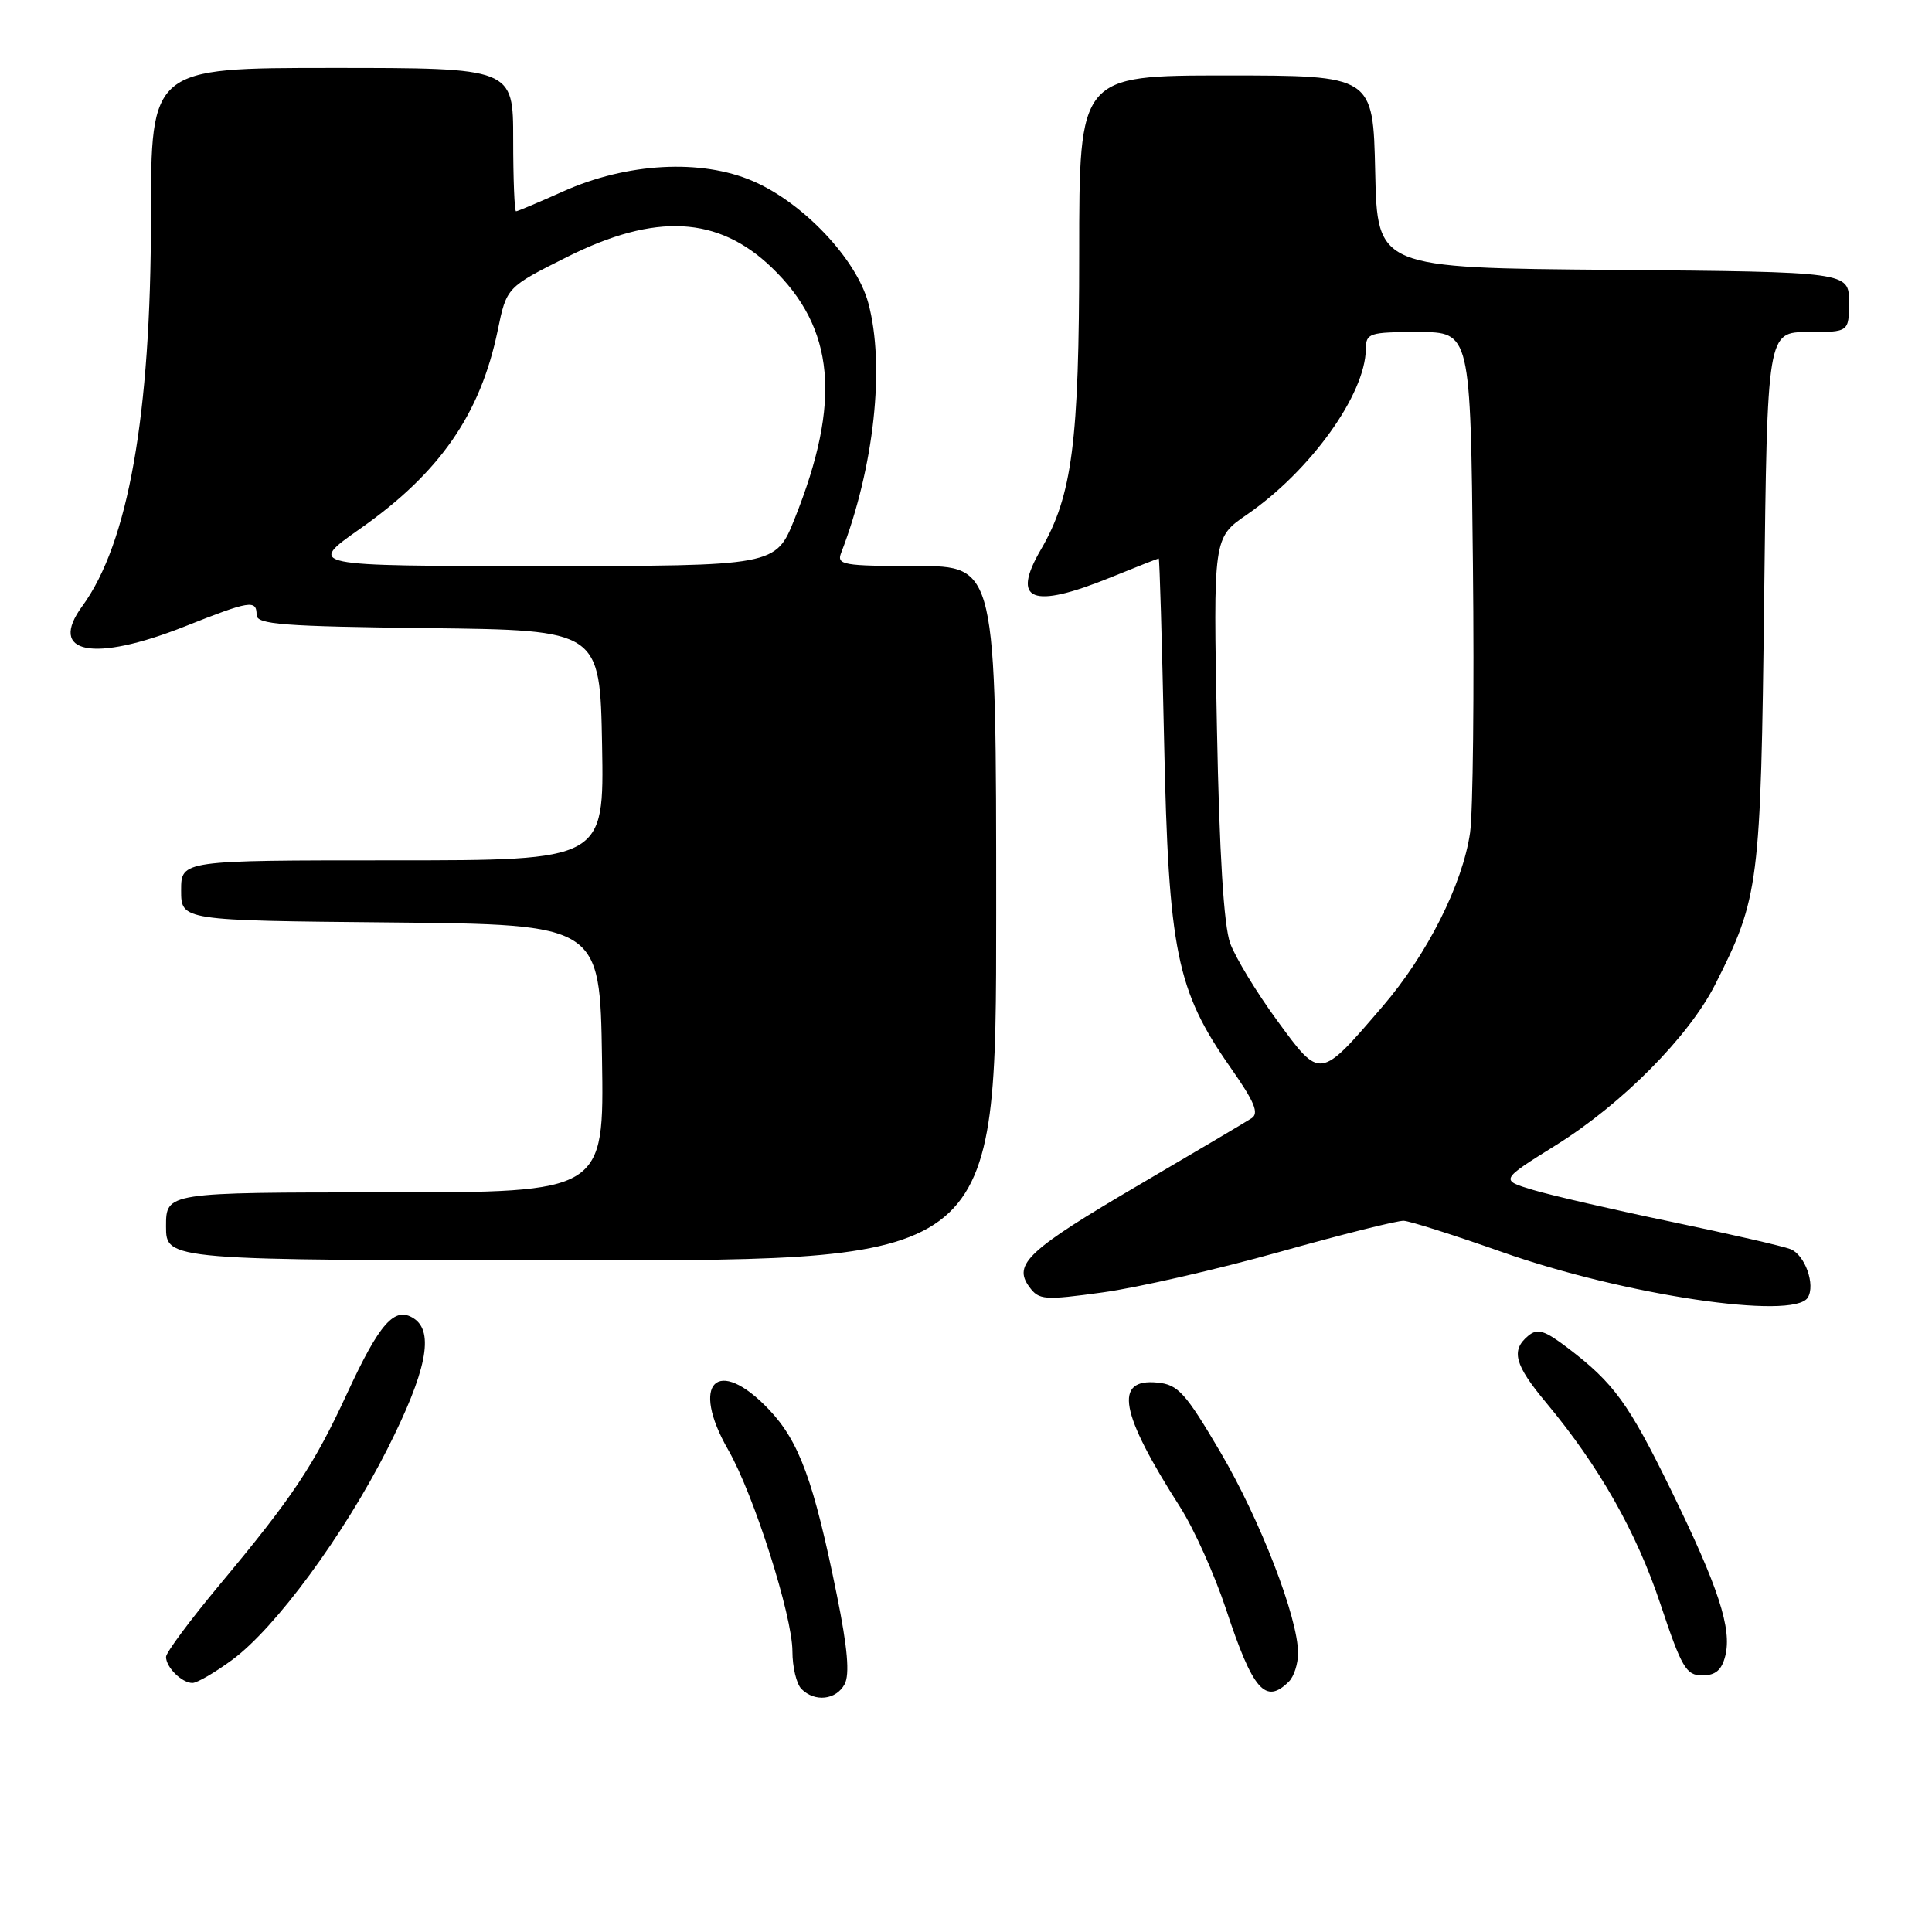 <?xml version="1.0" encoding="UTF-8" standalone="no"?>
<!DOCTYPE svg PUBLIC "-//W3C//DTD SVG 1.1//EN" "http://www.w3.org/Graphics/SVG/1.1/DTD/svg11.dtd" >
<svg xmlns="http://www.w3.org/2000/svg" xmlns:xlink="http://www.w3.org/1999/xlink" version="1.1" viewBox="0 0 256 256">
 <g >
 <path fill="currentColor"
d=" M 111.92 223.16 C 112.61 221.86 112.31 218.36 110.90 211.41 C 107.84 196.28 105.91 191.00 101.90 186.78 C 95.05 179.57 91.37 183.22 96.51 192.15 C 99.86 197.98 105.00 214.10 105.00 218.81 C 105.00 220.90 105.54 223.14 106.20 223.80 C 107.97 225.57 110.79 225.26 111.92 223.16 Z  M 170.80 222.80 C 171.46 222.14 172.00 220.45 172.00 219.05 C 172.00 214.36 166.99 201.39 161.70 192.40 C 157.07 184.54 156.10 183.46 153.36 183.20 C 147.54 182.63 148.38 187.20 156.38 199.71 C 158.21 202.58 160.94 208.66 162.45 213.21 C 166.01 224.00 167.68 225.92 170.80 222.80 Z  M 30.78 219.93 C 36.50 215.72 45.55 203.42 51.34 191.98 C 56.51 181.75 57.58 176.48 54.83 174.70 C 52.30 173.05 50.31 175.29 45.99 184.64 C 41.58 194.19 38.79 198.37 29.09 210.00 C 25.19 214.68 22.00 218.97 22.00 219.55 C 22.00 220.93 24.10 223.00 25.50 223.00 C 26.11 223.00 28.49 221.62 30.78 219.93 Z  M 228.61 219.41 C 229.51 215.82 227.71 210.31 221.45 197.50 C 215.79 185.93 213.86 183.28 207.75 178.62 C 204.66 176.27 203.73 175.98 202.50 177.00 C 200.17 178.93 200.68 180.84 204.87 185.86 C 211.88 194.27 216.83 202.98 220.02 212.56 C 222.83 220.98 223.42 222.00 225.56 222.00 C 227.31 222.00 228.14 221.30 228.61 219.41 Z  M 239.54 171.94 C 240.58 170.25 239.17 166.28 237.26 165.52 C 236.29 165.13 229.20 163.51 221.50 161.90 C 213.80 160.30 205.53 158.39 203.13 157.67 C 198.76 156.36 198.76 156.36 206.17 151.74 C 214.93 146.28 223.78 137.35 227.27 130.45 C 233.10 118.93 233.31 117.32 233.76 79.25 C 234.17 44.00 234.17 44.00 239.59 44.00 C 245.00 44.00 245.00 44.00 245.00 40.01 C 245.00 36.03 245.00 36.03 213.75 35.76 C 182.50 35.50 182.50 35.50 182.22 22.75 C 181.94 10.00 181.94 10.00 162.47 10.00 C 143.00 10.00 143.00 10.00 143.00 33.61 C 143.00 58.54 142.08 65.69 137.93 72.81 C 133.94 79.65 136.71 80.76 147.19 76.50 C 150.58 75.12 153.43 74.00 153.54 74.00 C 153.65 74.00 153.97 84.91 154.25 98.25 C 154.84 126.06 155.90 131.24 163.06 141.47 C 166.24 146.01 166.87 147.52 165.83 148.18 C 165.10 148.66 158.43 152.60 151.00 156.96 C 136.21 165.63 134.19 167.51 136.38 170.51 C 137.67 172.27 138.34 172.32 146.13 171.25 C 150.73 170.62 161.25 168.21 169.50 165.90 C 177.75 163.58 185.18 161.72 186.00 161.76 C 186.82 161.80 192.68 163.66 199.00 165.89 C 215.15 171.60 237.67 174.96 239.54 171.94 Z  M 132.00 121.00 C 132.00 75.00 132.00 75.00 121.39 75.00 C 111.70 75.00 110.84 74.85 111.46 73.25 C 115.84 61.89 117.30 48.44 115.05 40.13 C 113.46 34.30 106.41 26.85 99.75 23.99 C 92.89 21.03 83.08 21.57 74.63 25.36 C 71.39 26.81 68.58 28.00 68.38 28.00 C 68.17 28.00 68.00 23.73 68.00 18.50 C 68.00 9.00 68.00 9.00 44.00 9.00 C 20.00 9.00 20.00 9.00 20.00 28.87 C 20.00 54.99 16.99 72.00 10.90 80.32 C 6.28 86.63 12.36 87.82 24.50 83.00 C 33.12 79.58 34.00 79.43 34.00 81.48 C 34.00 82.74 37.44 83.00 56.75 83.23 C 79.50 83.50 79.50 83.50 79.78 98.75 C 80.05 114.00 80.05 114.00 52.03 114.00 C 24.00 114.00 24.00 114.00 24.00 117.98 C 24.00 121.97 24.00 121.97 51.75 122.23 C 79.50 122.50 79.50 122.50 79.77 140.25 C 80.05 158.00 80.05 158.00 51.02 158.00 C 22.00 158.00 22.00 158.00 22.00 162.50 C 22.00 167.00 22.00 167.00 77.00 167.00 C 132.00 167.00 132.00 167.00 132.00 121.00 Z  M 169.24 135.24 C 166.52 131.53 163.72 126.92 163.01 125.00 C 162.16 122.67 161.57 113.14 161.25 96.38 C 160.76 71.26 160.76 71.26 165.19 68.21 C 173.63 62.41 180.92 52.27 180.98 46.25 C 181.00 44.14 181.42 44.00 187.92 44.00 C 194.85 44.00 194.85 44.00 195.17 74.75 C 195.35 91.66 195.18 107.69 194.79 110.36 C 193.80 117.16 189.12 126.47 183.22 133.33 C 174.82 143.11 174.99 143.09 169.24 135.24 Z  M 47.70 70.07 C 58.28 62.65 63.65 54.90 65.95 43.78 C 67.13 38.06 67.13 38.06 75.18 34.03 C 86.85 28.19 95.15 28.62 102.26 35.45 C 110.63 43.48 111.52 53.20 105.30 68.72 C 102.79 75.00 102.79 75.00 71.74 75.00 C 40.69 75.00 40.69 75.00 47.70 70.07 Z "/>
</g>
</svg>